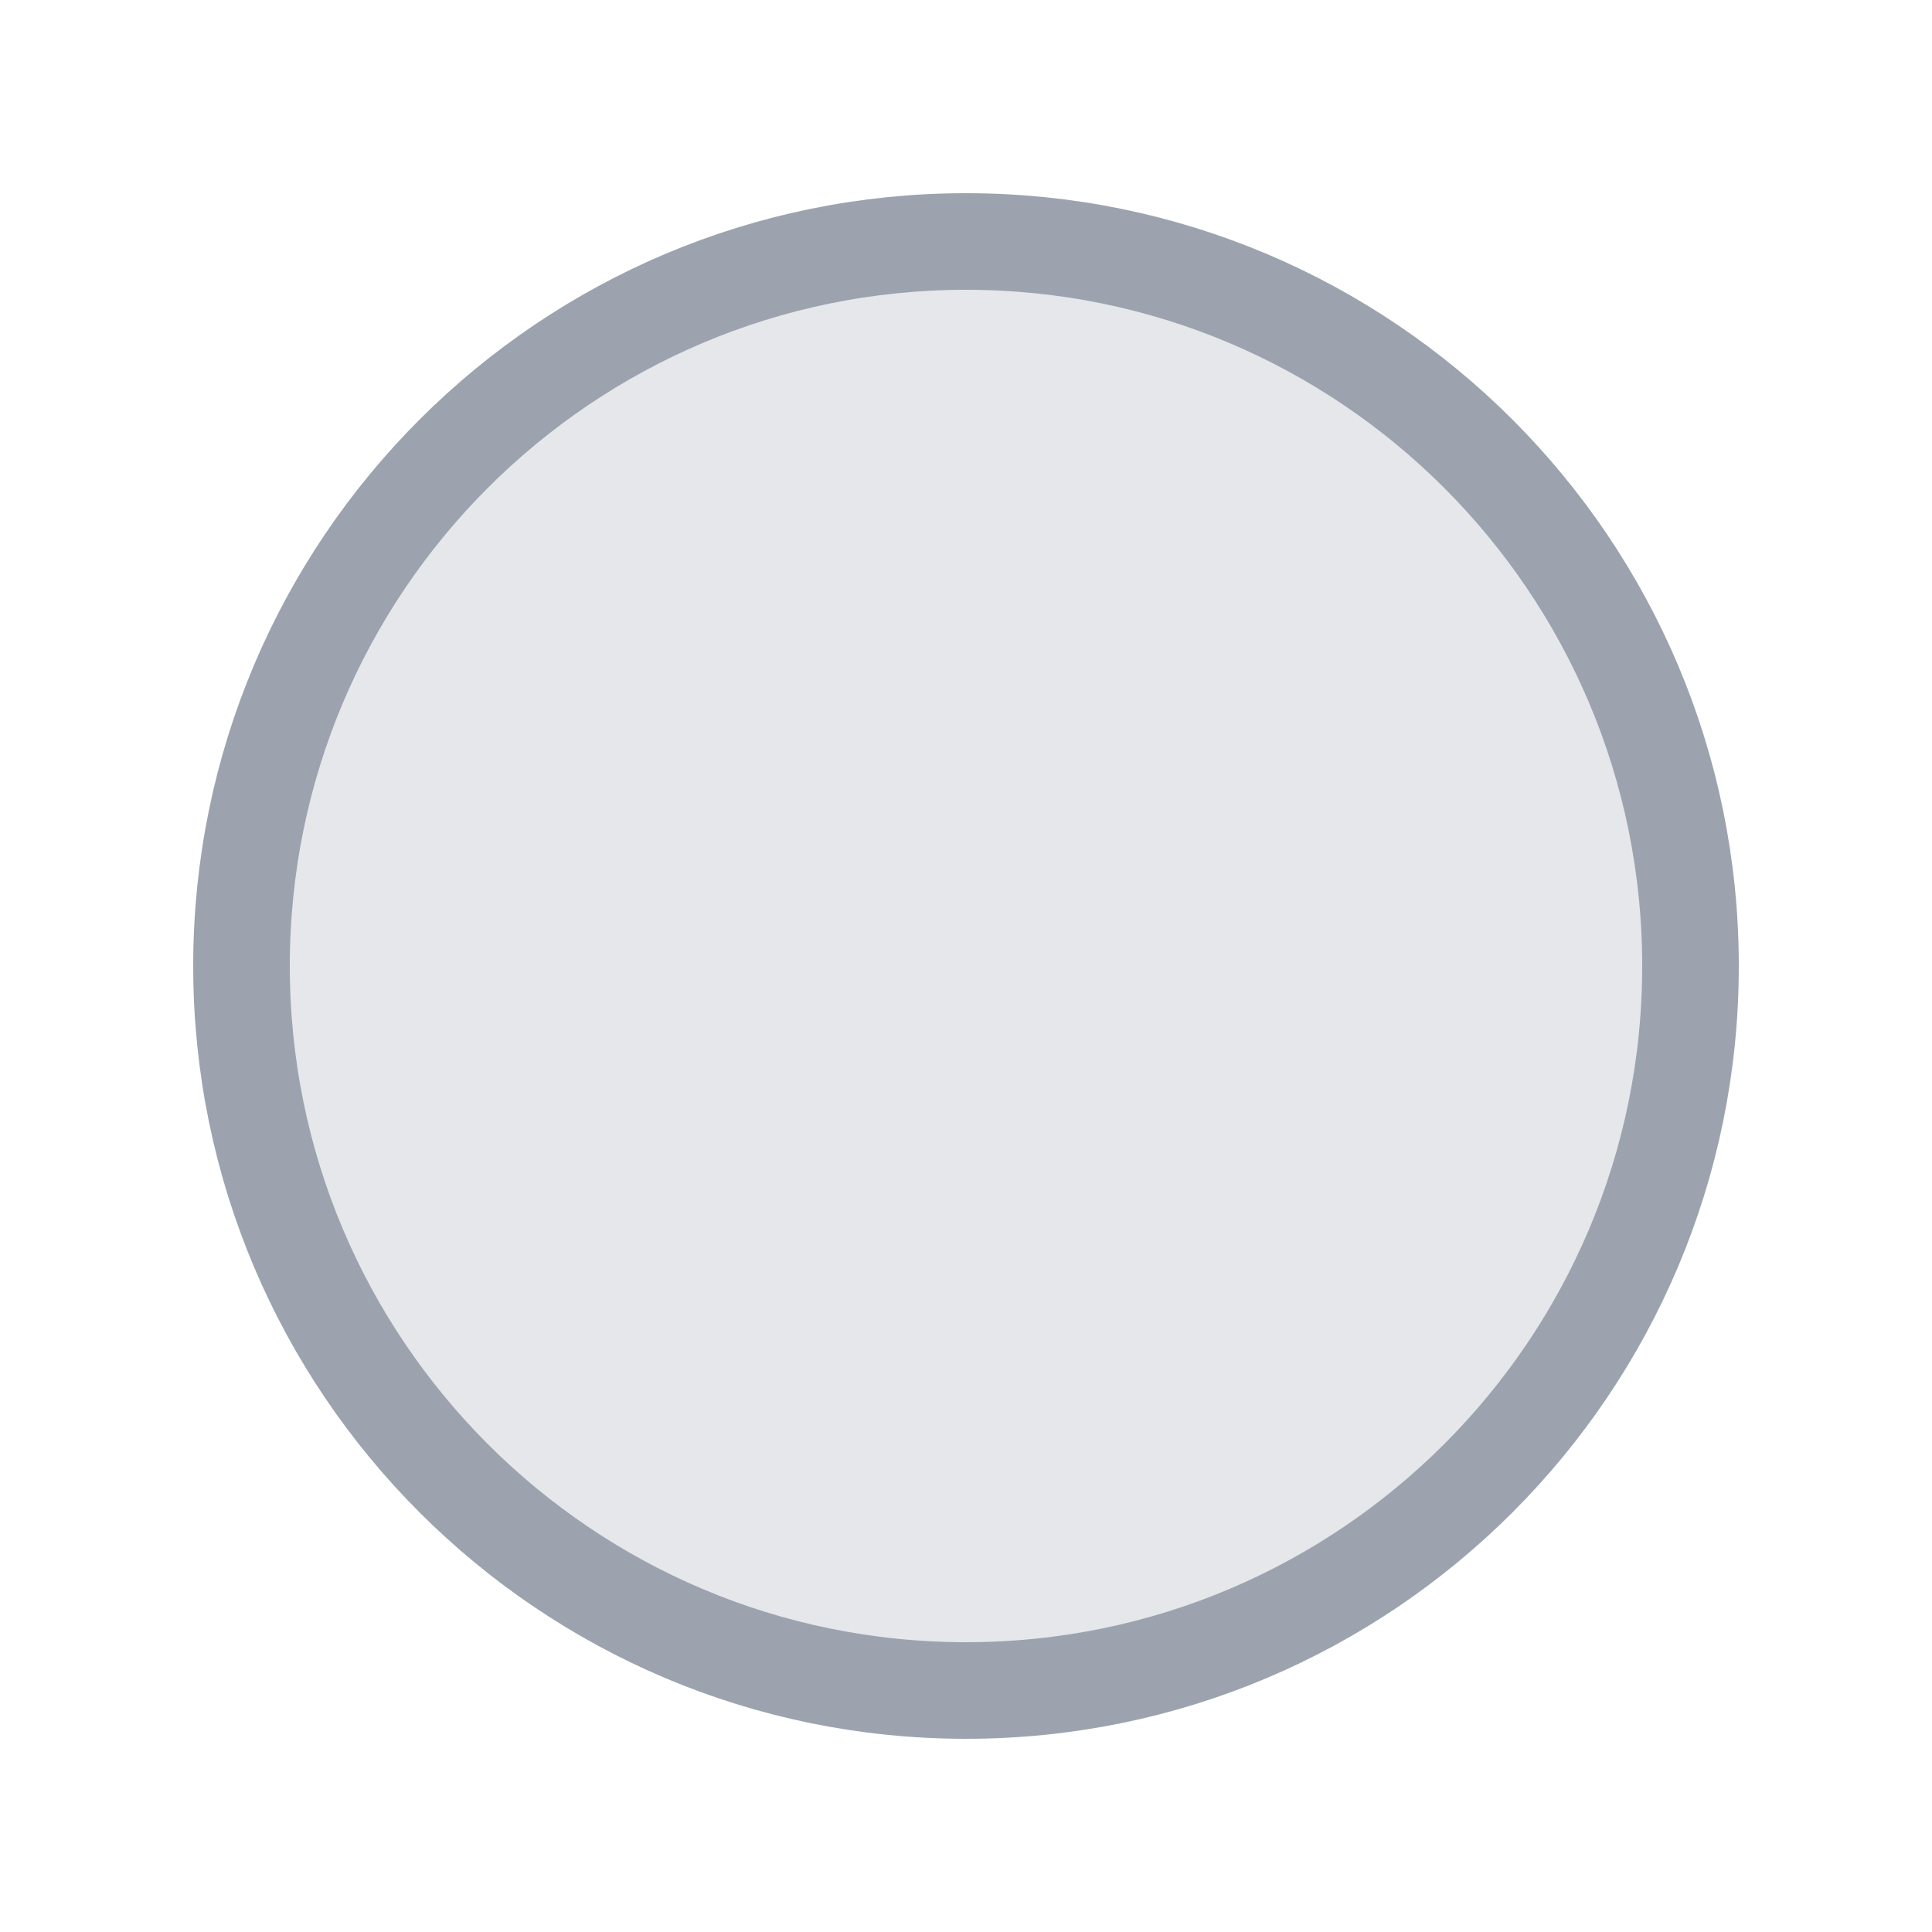 <svg width="20" height="20" viewBox="0 0 20 20" fill="none" xmlns="http://www.w3.org/2000/svg">
	<path d="M2.5 10C2.5 5.858 5.858 2.5 10 2.5C14.142 2.5 17.5 5.858 17.5 10C17.5 14.142 14.142 17.5 10 17.5C5.858 17.5 2.5 14.142 2.5 10Z" fill="#E5E7EB" stroke="#9CA3AF" />
</svg>